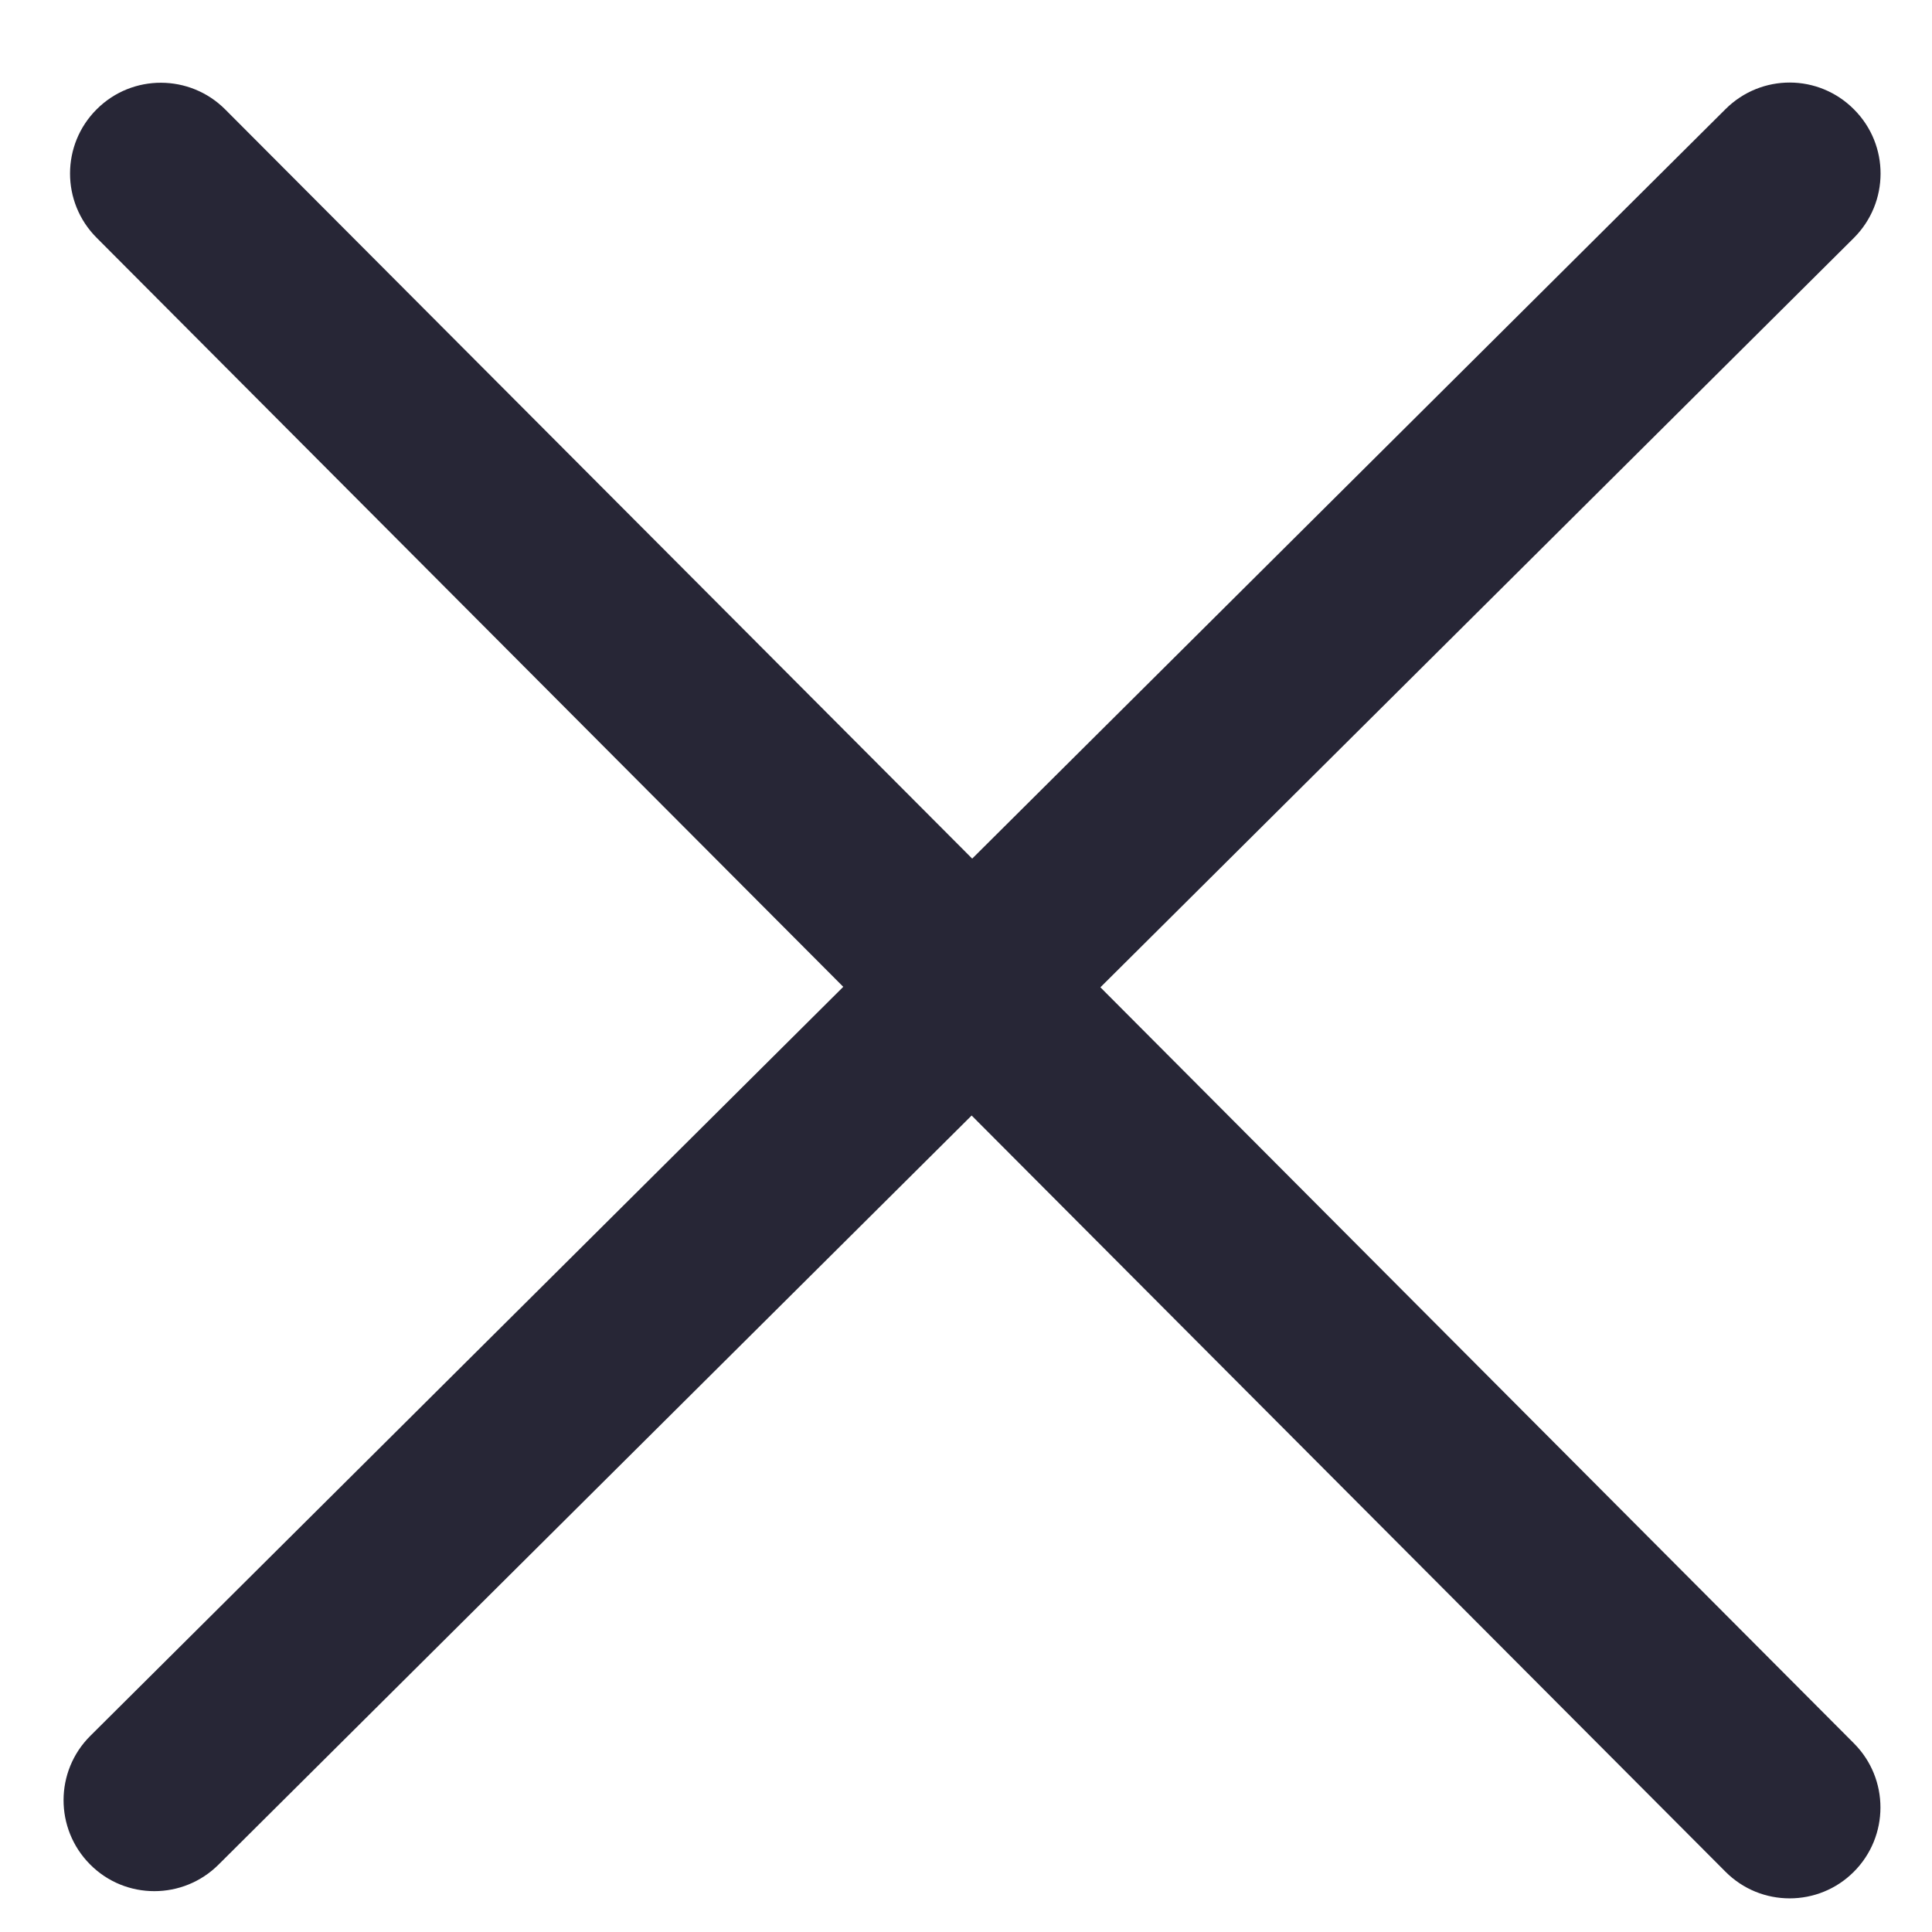 <?xml version="1.0" standalone="no"?><!DOCTYPE svg PUBLIC "-//W3C//DTD SVG 1.1//EN" "http://www.w3.org/Graphics/SVG/1.1/DTD/svg11.dtd"><svg t="1737365325986" class="icon" viewBox="0 0 1024 1024" version="1.1" xmlns="http://www.w3.org/2000/svg" p-id="30037" xmlns:xlink="http://www.w3.org/1999/xlink" width="256" height="256"><path d="M583.238 523.293l399.297-397.137c18.87-18.828 18.954-49.295 0.166-68.123-18.828-18.994-49.21-18.994-68.081-0.251l-399.339 397.301-395.931-397.095c-18.703-18.745-49.251-18.911-68.081-0.083-18.828 18.745-18.87 49.251-0.083 68.081l395.764 397.055-399.049 396.971c-18.87 18.745-18.954 49.21-0.207 68.123 9.436 9.519 21.737 14.214 34.122 14.214 12.304 0 24.606-4.697 33.999-14.048l399.173-397.055 399.465 400.711c9.436 9.519 21.737 14.214 34.122 14.214 12.304 0 24.606-4.697 33.957-14.048 18.828-18.828 18.87-49.295 0.083-68.123l-399.38-400.711zM583.238 523.293z" fill="#272636" p-id="30038"></path></svg>